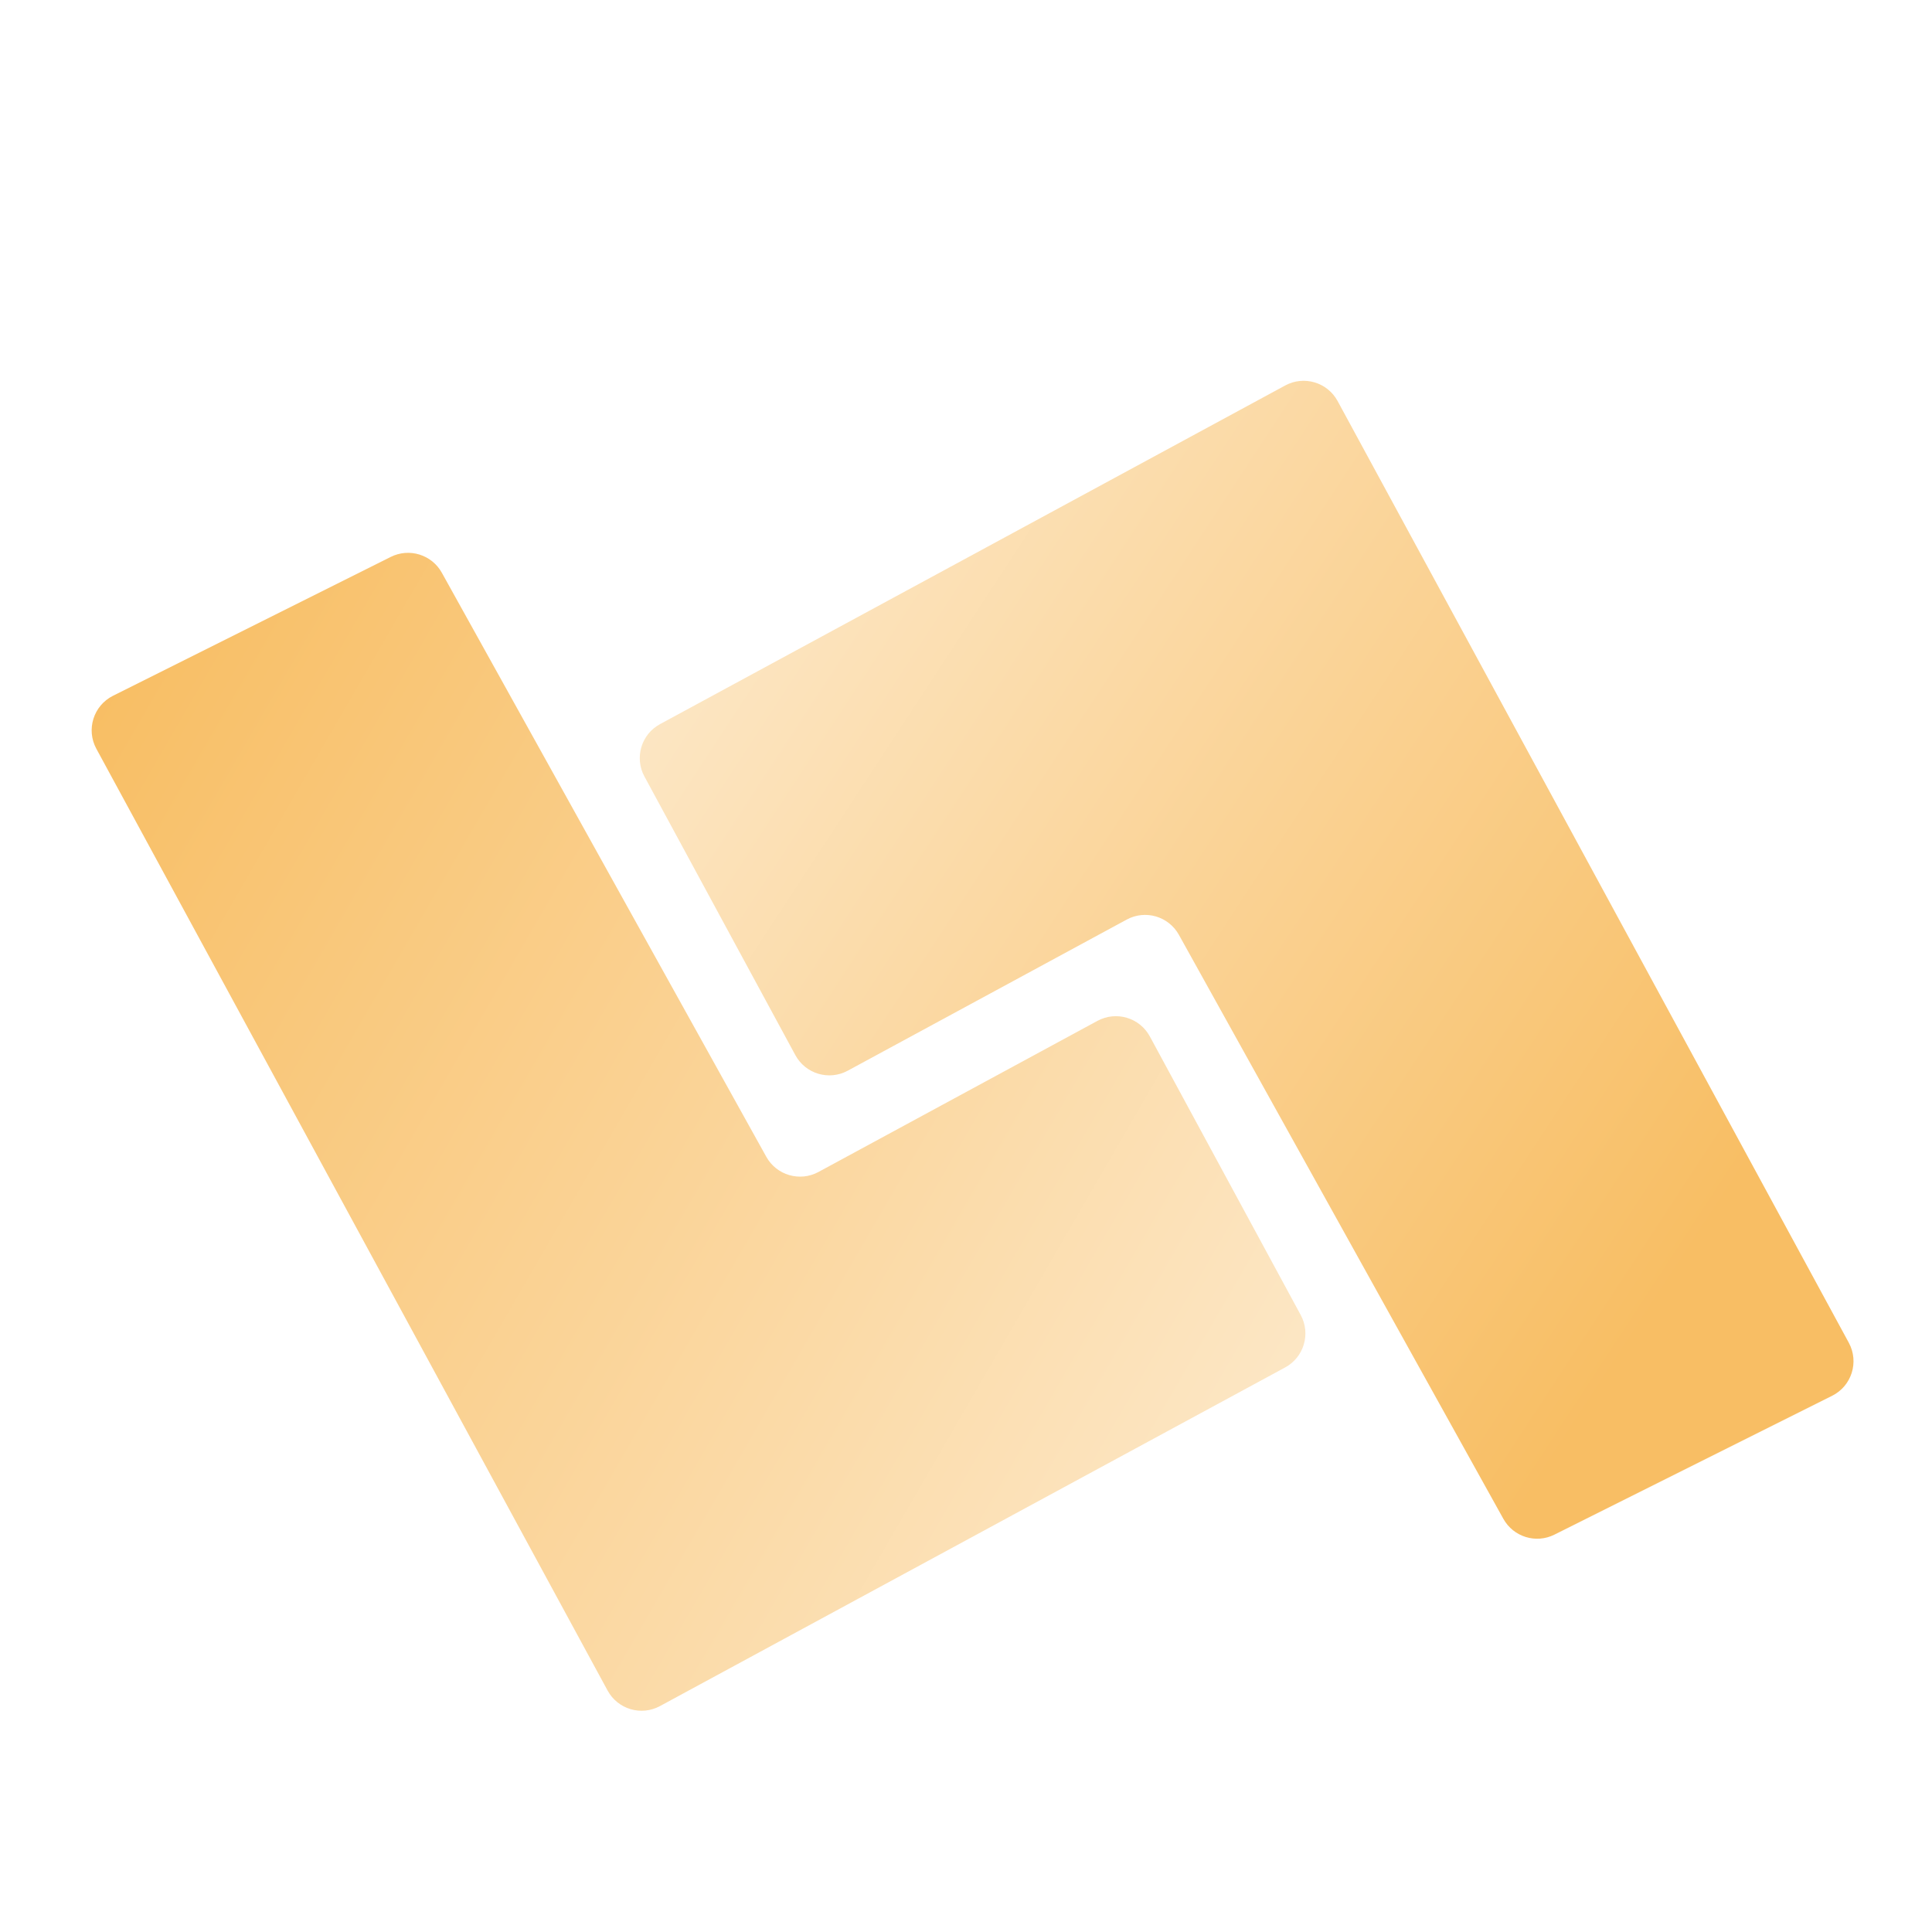 <svg width="100" height="100" viewBox="0 0 100 100" fill="none" xmlns="http://www.w3.org/2000/svg">
<g filter="url(#filter0_d_2024_11)">
<path fill-rule="evenodd" clip-rule="evenodd" d="M34.159 84.307C33.188 84.832 31.976 84.472 31.449 83.502L4.987 34.756C4.447 33.762 4.839 32.519 5.85 32.013L20.225 24.826C21.183 24.347 22.348 24.707 22.868 25.643L39.663 55.874C40.195 56.832 41.4 57.183 42.364 56.661L56.803 48.84C57.775 48.313 58.989 48.674 59.515 49.645L67.326 64.067C67.852 65.038 67.491 66.252 66.52 66.778L34.159 84.307Z" fill="url(#paint0_linear_2024_11)"/>
<path fill-rule="evenodd" clip-rule="evenodd" d="M66.522 15.952C67.493 15.426 68.706 15.786 69.233 16.756L95.695 65.502C96.234 66.496 95.843 67.739 94.832 68.245L80.456 75.433C79.499 75.912 78.334 75.551 77.814 74.615L61.019 44.385C60.486 43.426 59.282 43.075 58.318 43.597L43.878 51.419C42.907 51.945 41.693 51.584 41.167 50.613L33.356 36.192C32.83 35.221 33.19 34.007 34.162 33.481L66.522 15.952Z" fill="url(#paint1_linear_2024_11)"/>
</g>
<defs>
<filter id="filter0_d_2024_11" x="2.744" y="15.71" width="95.193" height="74.839" filterUnits="userSpaceOnUse" color-interpolation-filters="sRGB">
<feFlood flood-opacity="0" result="BackgroundImageFix"/>
<feColorMatrix in="SourceAlpha" type="matrix" values="0 0 0 0 0 0 0 0 0 0 0 0 0 0 0 0 0 0 127 0" result="hardAlpha"/>
<feOffset dy="4"/>
<feGaussianBlur stdDeviation="1"/>
<feComposite in2="hardAlpha" operator="out"/>
<feColorMatrix type="matrix" values="0 0 0 0 0 0 0 0 0 0 0 0 0 0 0 0 0 0 0.25 0"/>
<feBlend mode="normal" in2="BackgroundImageFix" result="effect1_dropShadow_2024_11"/>
<feBlend mode="normal" in="SourceGraphic" in2="effect1_dropShadow_2024_11" result="shape"/>
</filter>
<linearGradient id="paint0_linear_2024_11" x1="4" y1="33.686" x2="103.408" y2="91.237" gradientUnits="userSpaceOnUse">
<stop stop-color="#F8BE64"/>
<stop offset="1" stop-color="white"/>
</linearGradient>
<linearGradient id="paint1_linear_2024_11" x1="87.713" y1="60.593" x2="5.495" y2="6.779" gradientUnits="userSpaceOnUse">
<stop stop-color="#F8BE64"/>
<stop offset="1" stop-color="white"/>
</linearGradient>
</defs>
</svg>
